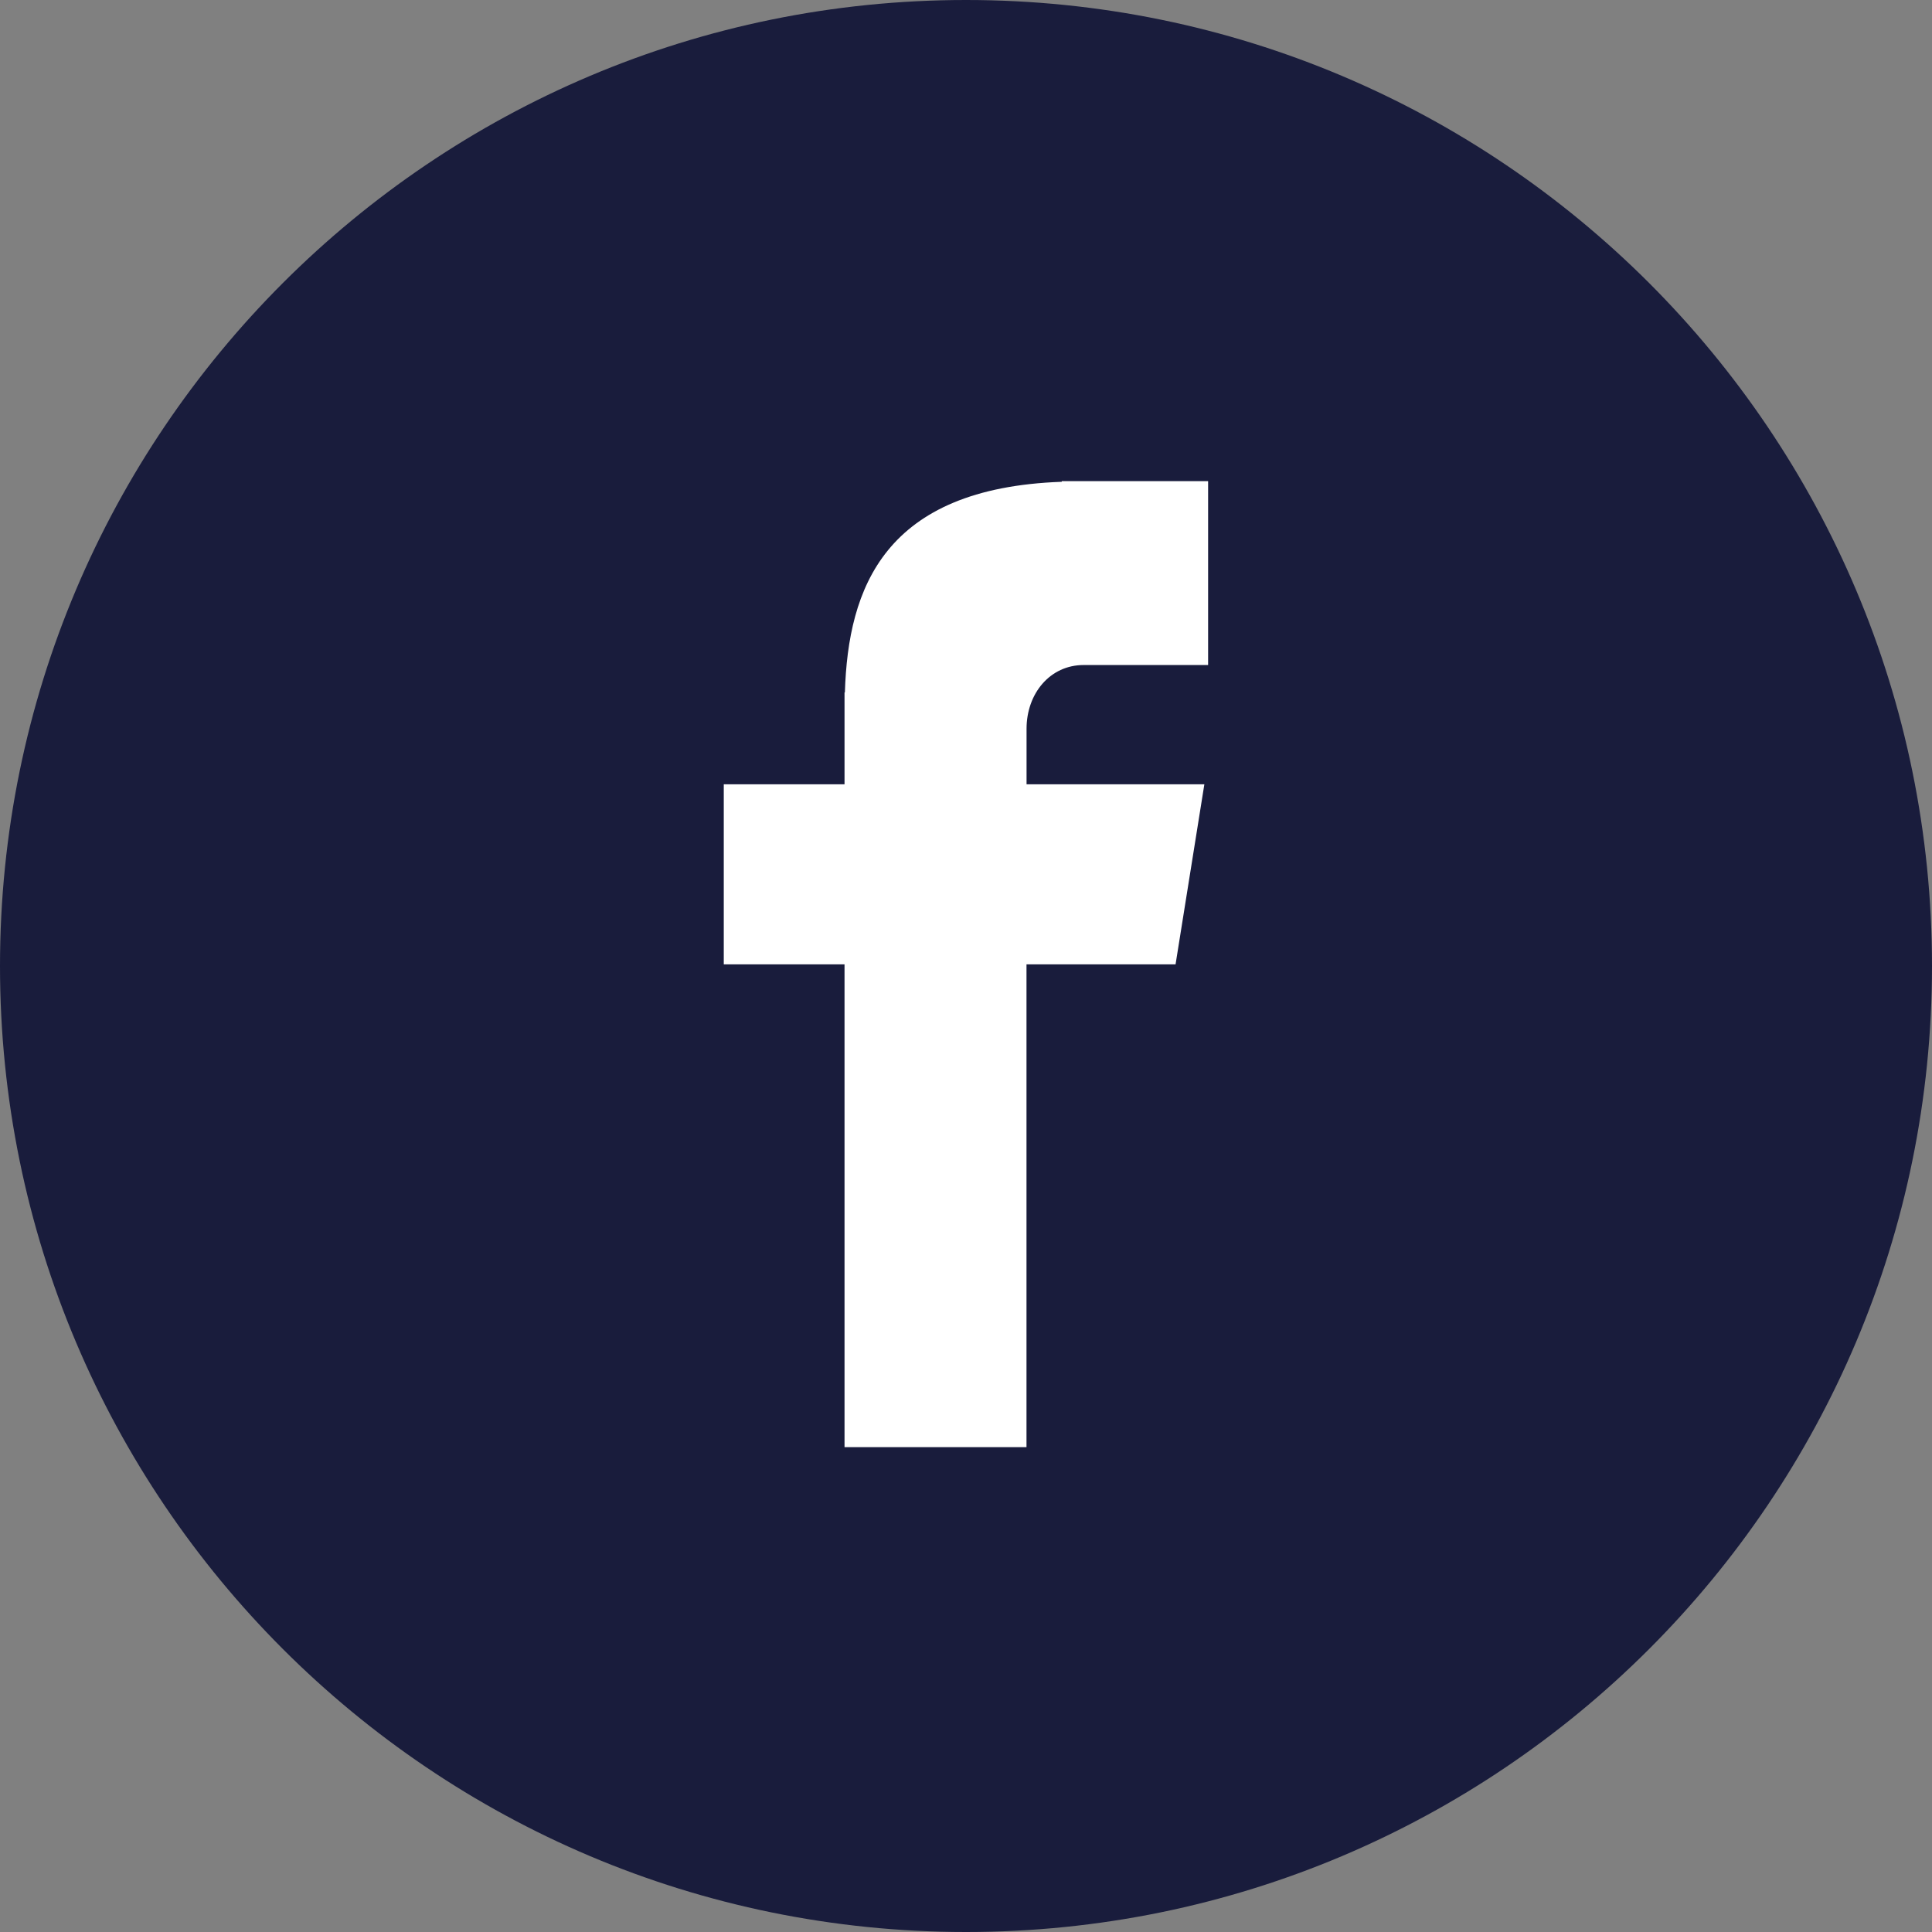 <svg width="32" height="32" viewBox="0 0 32 32" fill="none" xmlns="http://www.w3.org/2000/svg">
<rect x="0" y="0" width="32" height="32" fill="#808080" stroke="none"/>
<g clip-path="url(#clip0_200_1742)">
<path d="M16 0C24.837 0 32 7.164 32 16C32 24.837 24.837 32 16 32C7.163 32 0 24.837 0 16C0 7.164 7.163 0 16 0Z" fill="#191C3C"/>
<path d="M17.948 11.015H20.01V7.969H17.586V7.98C14.649 8.084 14.047 9.735 13.994 11.469H13.988V12.99H11.988V15.973H13.988V23.969H17.002V15.973H19.471L19.948 12.99H17.003V12.071C17.003 11.485 17.393 11.015 17.948 11.015Z" fill="white"/>
</g>
<defs>
<clipPath id="clip0_200_1742">
<rect width="32" height="32" fill="white"/>
</clipPath>
</defs>
</svg>
